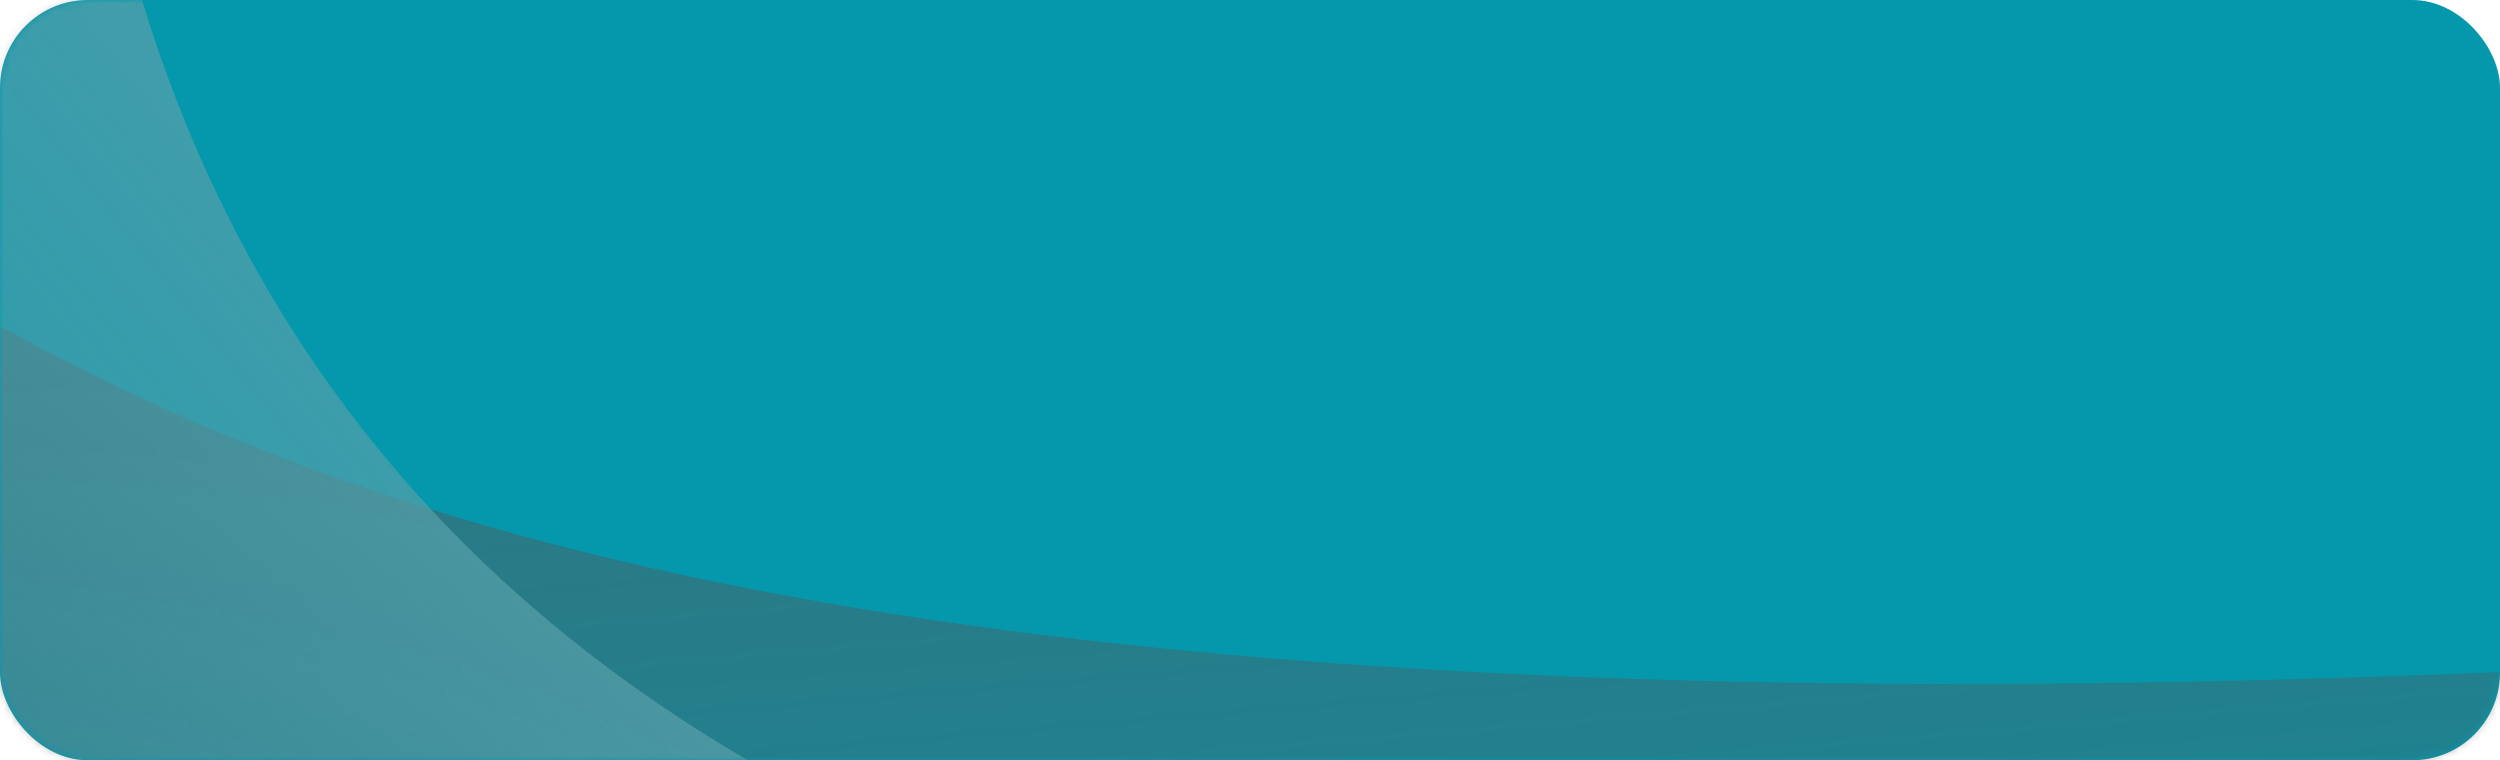 <svg width="342" height="104" viewBox="0 0 342 104" fill="none" xmlns="http://www.w3.org/2000/svg">
<rect width="342" height="104" rx="12" fill="#0598AD"/>
<g style="mix-blend-mode:overlay" opacity="0.5">
<mask id="mask0_56370_103214" style="mask-type:alpha" maskUnits="userSpaceOnUse" x="0" y="0" width="342" height="104">
<rect width="342" height="104" rx="12" fill="#1BC1CE"/>
</mask>
<g mask="url(#mask0_56370_103214)">
<g style="mix-blend-mode:overlay">
<path d="M377.456 90.178C118.357 104.899 40.407 68.635 -12.366 37.551L-0.122 185.017L396.426 134.649L377.456 90.178Z" fill="url(#paint0_linear_56370_103214)"/>
</g>
<g style="mix-blend-mode:overlay">
<path d="M132.955 118.957C37.189 80.254 17.69 6.87 11.517 -36.387L-33 -36.497L-15.347 136.973L134.827 137.345L132.955 118.957Z" fill="url(#paint1_linear_56370_103214)"/>
</g>
</g>
</g>
<defs>
<linearGradient id="paint0_linear_56370_103214" x1="172.833" y1="33.608" x2="194.593" y2="292.805" gradientUnits="userSpaceOnUse">
<stop stop-color="#555555"/>
<stop offset="1" stop-color="#555555" stop-opacity="0"/>
</linearGradient>
<linearGradient id="paint1_linear_56370_103214" x1="91.904" y1="10.998" x2="-72.049" y2="143.088" gradientUnits="userSpaceOnUse">
<stop stop-color="#A6A6A6"/>
<stop offset="1" stop-color="#A6A6A6" stop-opacity="0"/>
</linearGradient>
</defs>
</svg>
